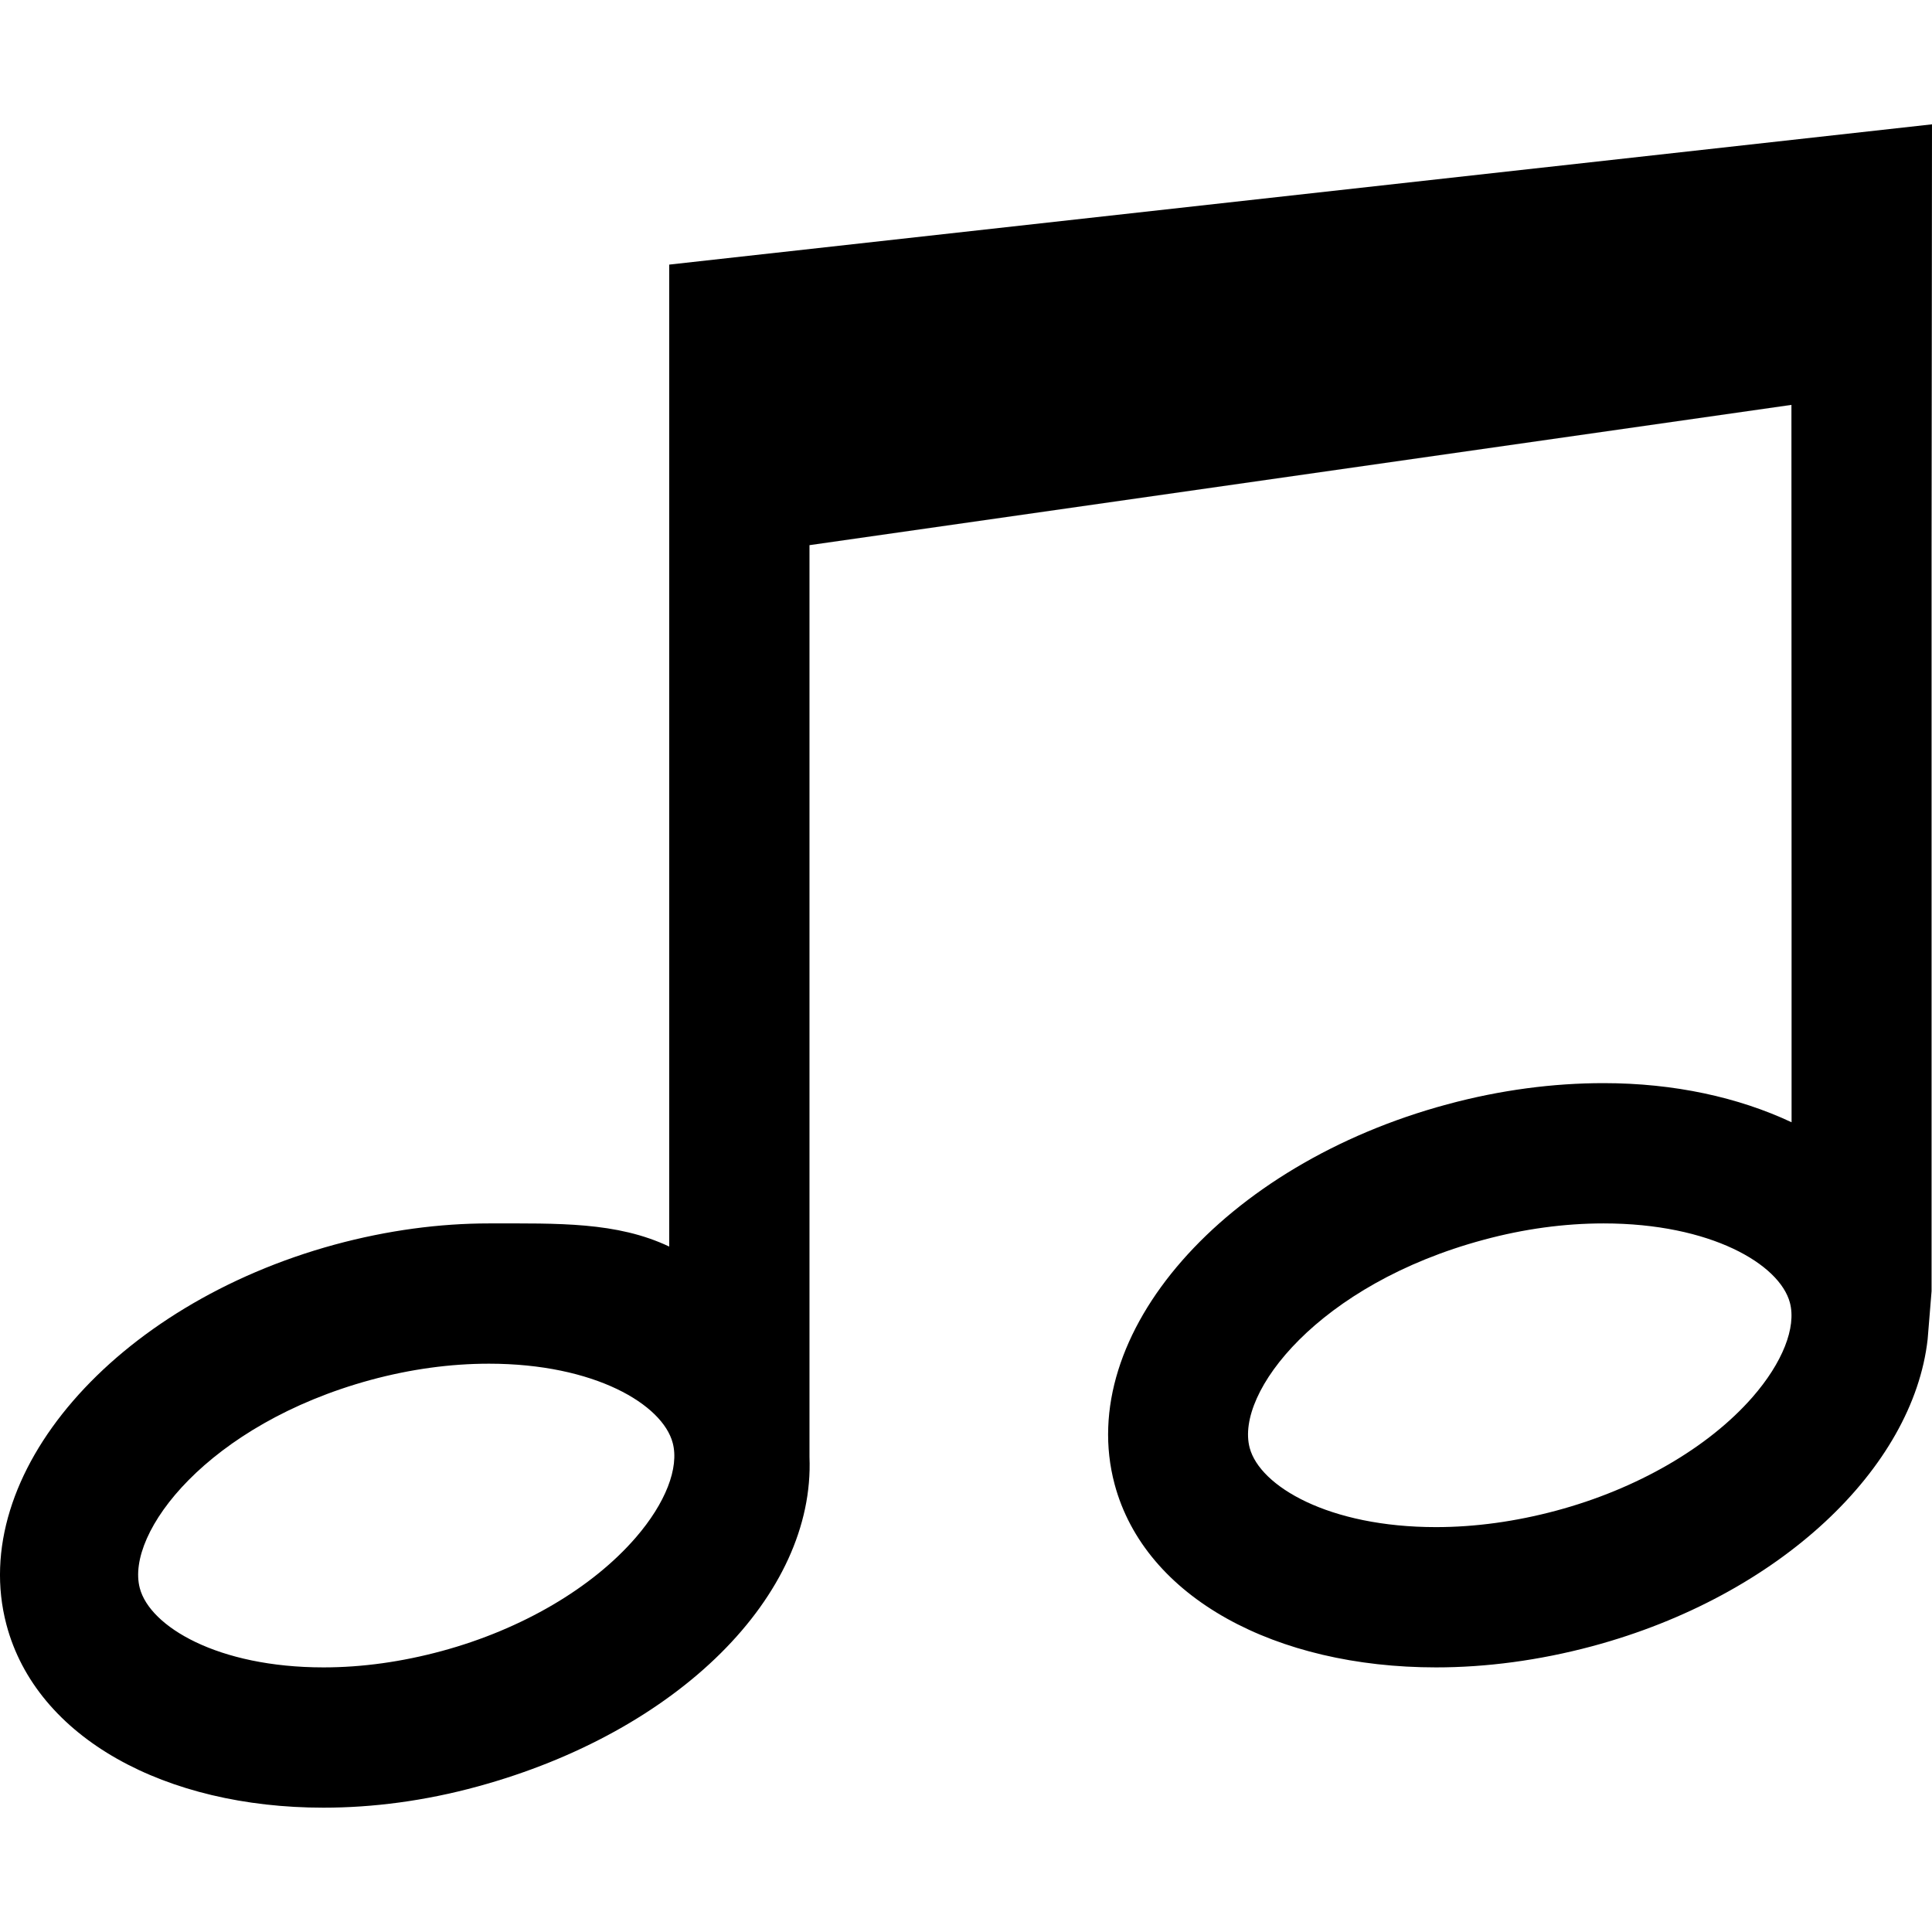<?xml version="1.0" encoding="iso-8859-1"?>
<!-- Generator: Adobe Illustrator 19.1.0, SVG Export Plug-In . SVG Version: 6.00 Build 0)  -->
<svg version="1.1" id="Capa_1" xmlns="http://www.w3.org/2000/svg" xmlns:xlink="http://www.w3.org/1999/xlink" x="0px" y="0px"
	 viewBox="0 0 312.295 312.295" style="enable-background:new 0 0 312.295 312.295;" xml:space="preserve">
<g>
	<g id="Notes_2_">
		<g>
			<path d="M108.173,42.772v158.726c-8.481-4.014-17.891-3.741-29.138-3.741c-7.982,0-16.394,1.111-24.92,3.424
				c-35.691,9.728-59.454,37.21-53.083,61.404c4.852,18.412,25.782,29.614,51.246,29.614c7.982,0,16.394-1.088,24.92-3.424
				c32.425-8.843,54.556-30.906,53.649-53.264V88.122l158.726-22.675l0.023,79.136v36.824c-8.594-4.036-18.979-6.326-30.385-6.326
				c-8.095,0-16.621,1.088-25.26,3.424c-36.167,9.728-60.248,37.21-53.785,61.404c4.921,18.412,26.122,29.614,51.949,29.614
				c8.095,0,16.621-1.111,25.26-3.424c30.385-8.163,51.881-28.865,54.216-49.613l0.635-7.778V88.122l0.068-68.025L108.173,42.772z
				 M102.776,248.526c-7.052,8.163-18.458,14.852-31.337,18.344c-6.44,1.746-12.879,2.653-19.138,2.653
				c-17.097,0-28.072-6.598-29.704-12.811c-2.358-8.934,11.02-26.485,37.301-33.65c6.44-1.746,12.879-2.63,19.138-2.63
				c17.097,0,28.072,6.598,29.704,12.811C109.806,237.256,107.584,242.97,102.776,248.526z M283.271,225.851
				c-7.143,8.163-18.707,14.852-31.745,18.344c-6.53,1.746-13.061,2.653-19.41,2.653c-17.324,0-28.457-6.598-30.113-12.811
				c-2.381-8.934,11.156-26.462,37.799-33.627c6.53-1.769,13.061-2.653,19.41-2.653c17.324,0,28.457,6.598,30.113,12.811
				C290.391,214.581,288.123,220.295,283.271,225.851z"/>
		</g>
	</g>
</g>
<g>
</g>
<g>
</g>
<g>
</g>
<g>
</g>
<g>
</g>
<g>
</g>
<g>
</g>
<g>
</g>
<g>
</g>
<g>
</g>
<g>
</g>
<g>
</g>
<g>
</g>
<g>
</g>
<g>
</g>
</svg>
